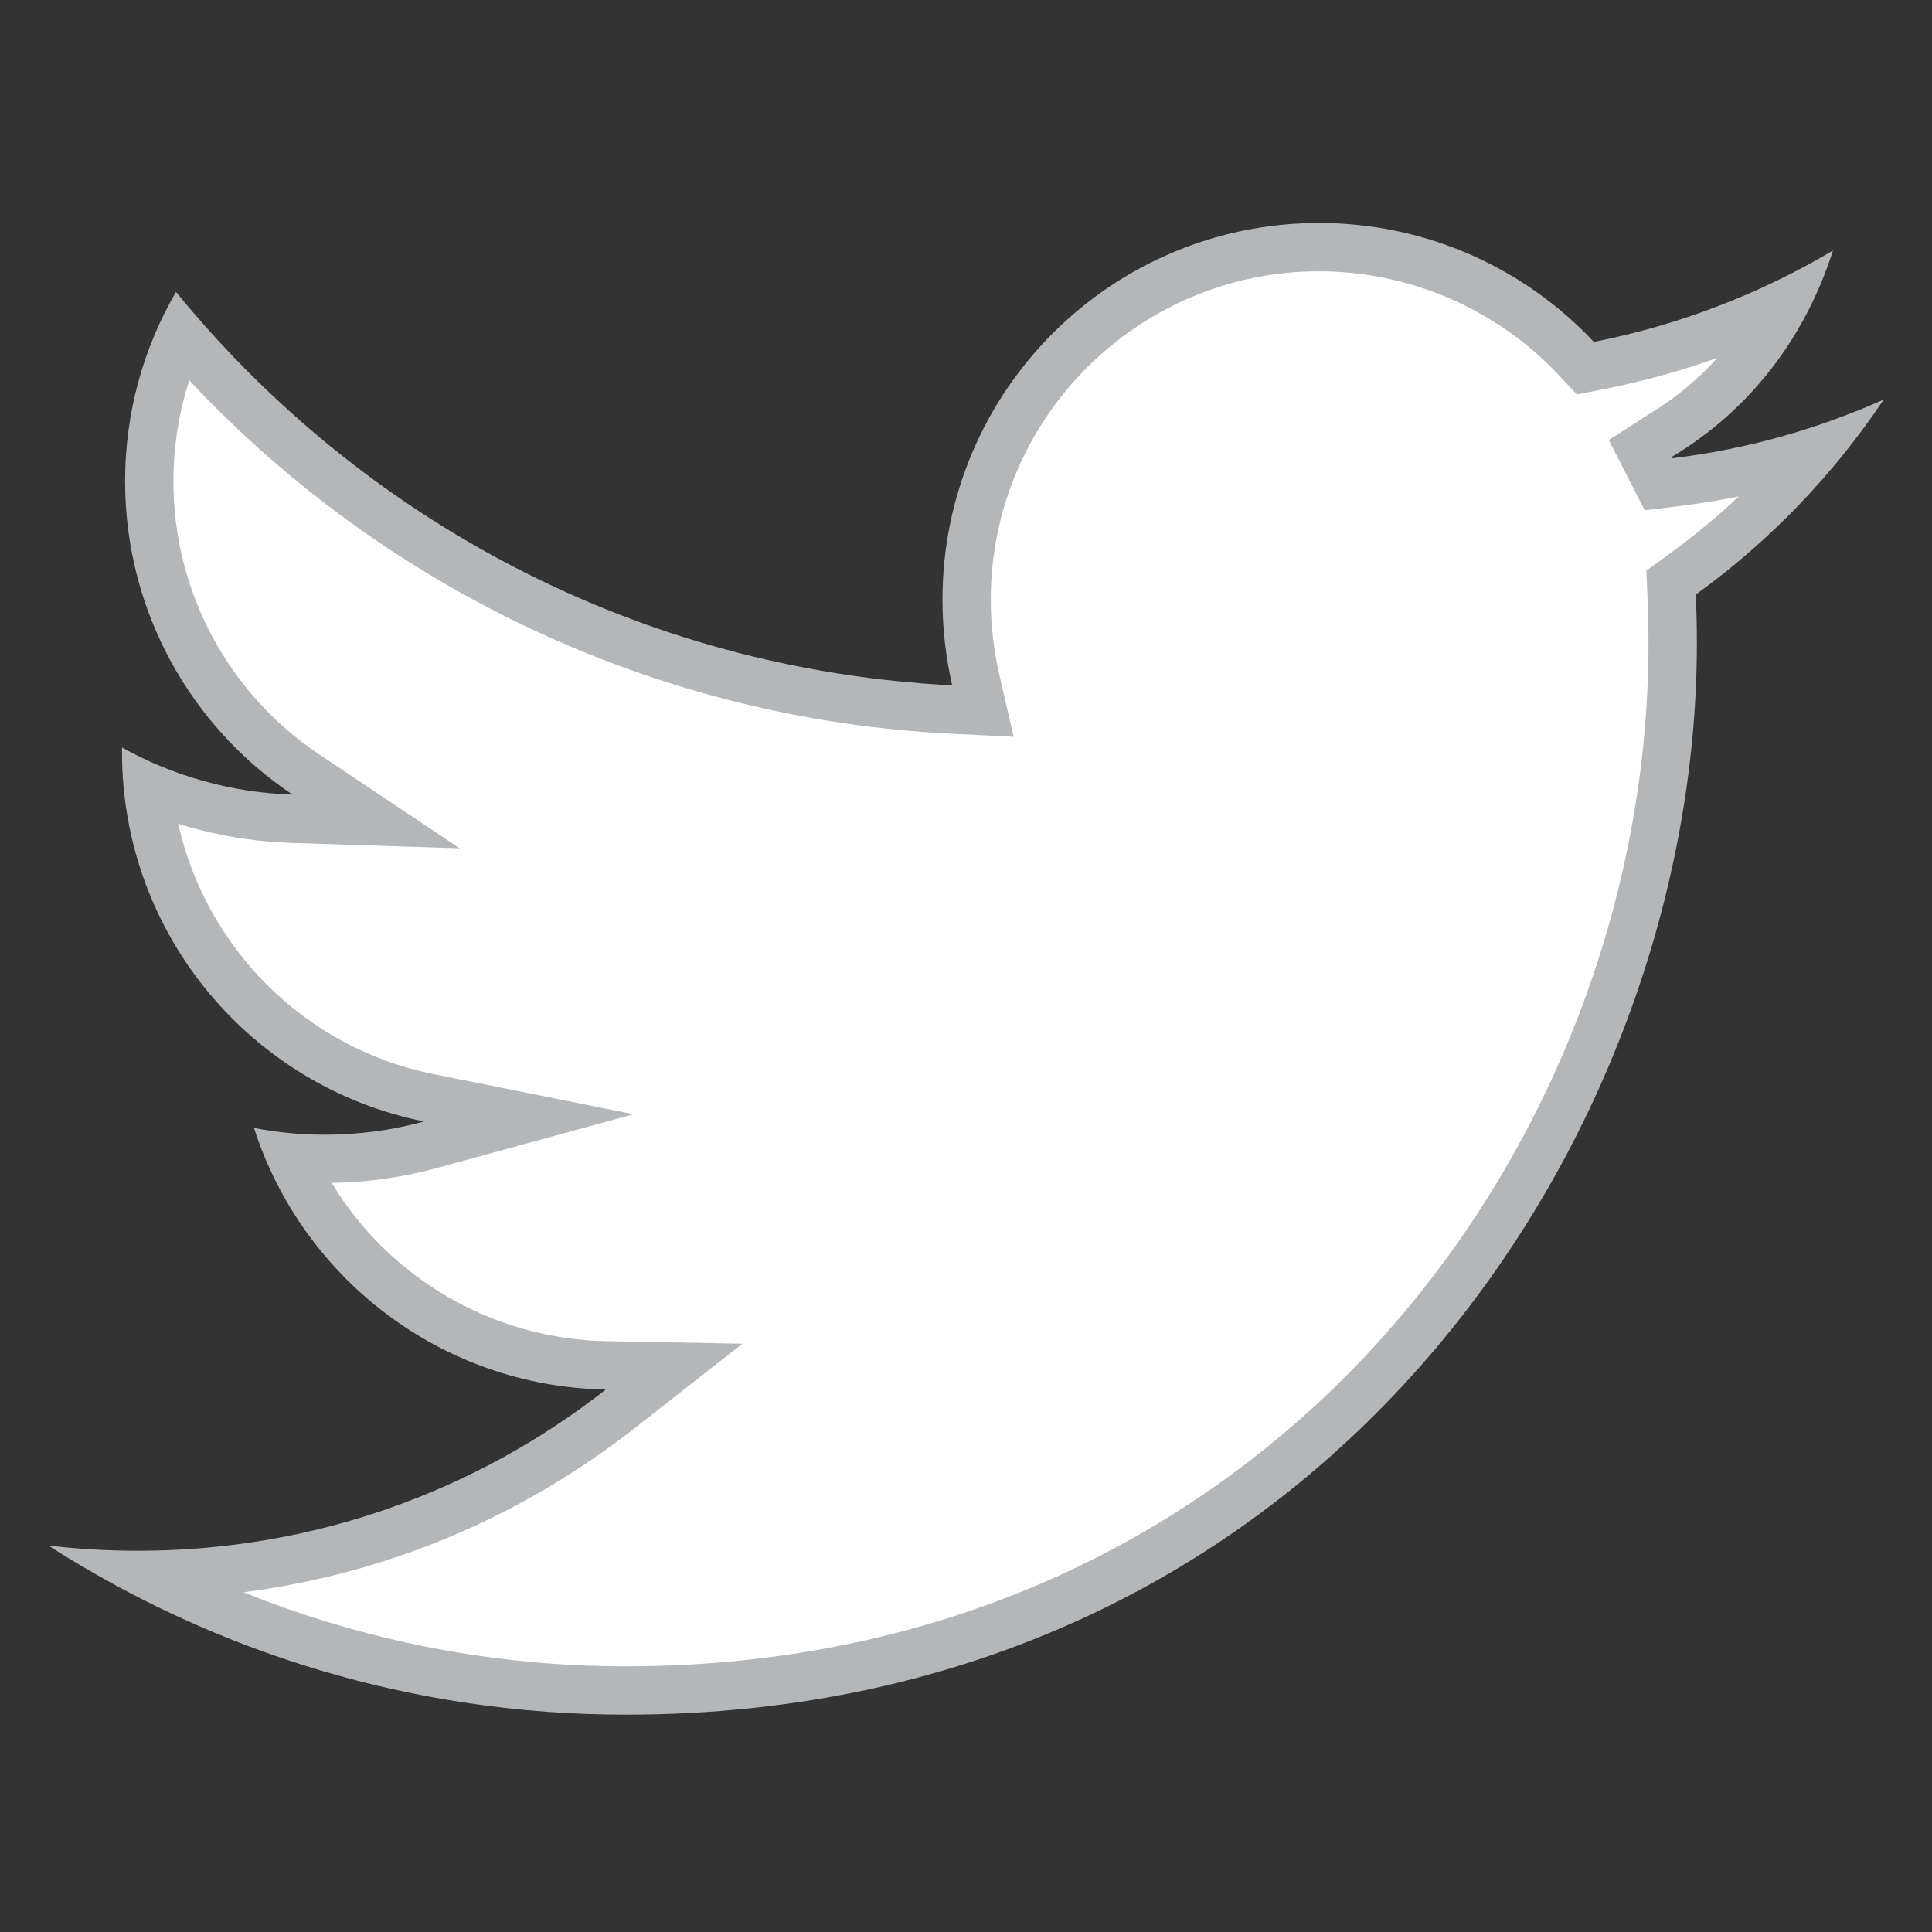 <svg xmlns="http://www.w3.org/2000/svg" xmlns:xlink="http://www.w3.org/1999/xlink" viewBox="0,0,256,256" width="40px" height="40px" fill-rule="nonzero"><rect x="0" y="0" width="256" height="256" fill="#333333" stroke="none"/><g fill="none" fill-rule="nonzero" stroke="none" stroke-width="1" stroke-linecap="butt" stroke-linejoin="miter" stroke-miterlimit="10" stroke-dasharray="" stroke-dashoffset="0" font-family="none" font-weight="none" font-size="none" text-anchor="none" style="mix-blend-mode: normal"><g transform="scale(6.4,6.4)"><path d="M12.951,35c-3.46,0 -6.843,-0.823 -9.897,-2.395c3.589,-0.042 6.973,-1.229 9.797,-3.442l1.106,-0.867l-1.406,-0.026c-2.85,-0.053 -5.379,-1.752 -6.524,-4.306c0.233,0.02 0.466,0.029 0.698,0.029c0.745,0 1.48,-0.098 2.187,-0.291l2.038,-0.557l-2.071,-0.416c-3.154,-0.633 -5.503,-3.28 -5.816,-6.435c0.94,0.398 1.956,0.624 2.979,0.657l1.748,0.056l-1.454,-0.972c-2.033,-1.356 -3.246,-3.627 -3.246,-6.071c0,-1.048 0.225,-2.081 0.654,-3.025c4.04,4.63 9.809,7.443 15.944,7.75l0.661,0.033l-0.148,-0.645c-0.125,-0.542 -0.188,-1.102 -0.188,-1.664c0,-4.023 3.273,-7.296 7.296,-7.296c2.011,0 3.952,0.84 5.326,2.304l0.189,0.202l0.272,-0.054c1.337,-0.263 2.628,-0.691 3.853,-1.279c-0.605,1.145 -1.486,2.079 -2.594,2.742l-0.398,0.238l0.365,0.73l0.364,-0.016c0.988,-0.121 1.94,-0.328 2.875,-0.628c-0.806,0.958 -1.725,1.811 -2.744,2.547l-0.218,0.157l0.011,0.27c0.014,0.327 0.021,0.657 0.021,0.987c0.001,10.659 -8.109,21.683 -21.68,21.683z" fill="#ffffff"></path><path d="M27.309,5.617c1.873,0 3.681,0.782 4.961,2.146l0.379,0.404l0.543,-0.107c0.806,-0.159 1.595,-0.376 2.364,-0.649c-0.422,0.464 -0.91,0.864 -1.459,1.192l-0.789,0.508l0.426,0.833l0.318,0.622l0.693,-0.085c0.425,-0.052 0.843,-0.119 1.255,-0.203c-0.464,0.437 -0.958,0.844 -1.478,1.22l-0.436,0.315l0.023,0.538c0.014,0.32 0.021,0.643 0.021,0.966c0,10.412 -7.923,21.182 -21.181,21.182c-2.727,0 -5.406,-0.524 -7.906,-1.533c2.959,-0.382 5.73,-1.542 8.115,-3.411l2.213,-1.735l-2.811,-0.052c-2.371,-0.044 -4.504,-1.311 -5.693,-3.277c0.74,-0.012 1.471,-0.115 2.176,-0.308l4.073,-1.114l-4.14,-0.831c-2.663,-0.534 -4.71,-2.61 -5.287,-5.182c0.756,0.235 1.543,0.37 2.335,0.395l3.495,0.113l-2.907,-1.943c-1.892,-1.265 -3.022,-3.38 -3.022,-5.657c0,-0.713 0.112,-1.418 0.328,-2.089c4.093,4.37 9.748,7.014 15.746,7.314l1.322,0.066l-0.297,-1.29c-0.116,-0.505 -0.176,-1.027 -0.176,-1.552c-0.001,-3.747 3.048,-6.796 6.796,-6.796M27.309,4.617c-4.305,0 -7.796,3.491 -7.796,7.796c0,0.611 0.07,1.206 0.201,1.776c-6.48,-0.324 -12.224,-3.429 -16.07,-8.145c-0.67,1.151 -1.054,2.49 -1.054,3.92c0,2.704 1.376,5.09 3.467,6.488c-1.278,-0.041 -2.479,-0.391 -3.531,-0.975c0,0.033 0,0.065 0,0.098c0,3.778 2.687,6.929 6.254,7.644c-0.654,0.179 -1.343,0.274 -2.055,0.274c-0.502,0 -0.991,-0.049 -1.466,-0.139c0.993,3.097 3.871,5.352 7.283,5.415c-2.668,2.092 -6.029,3.338 -9.682,3.338c-0.629,0 -1.249,-0.036 -1.86,-0.109c3.45,2.212 7.548,3.502 11.951,3.502c14.34,0 22.181,-11.88 22.181,-22.182c0,-0.337 -0.008,-0.674 -0.022,-1.009c1.523,-1.1 2.845,-2.473 3.89,-4.036c-1.385,0.615 -2.814,1.024 -4.375,1.215l-0.014,-0.027c1.61,-0.964 2.756,-2.453 3.339,-4.274c-1.506,0.893 -3.175,1.542 -4.951,1.892c-1.422,-1.515 -3.448,-2.462 -5.69,-2.462z" fill="#b4b7ba"></path></g></g></svg>